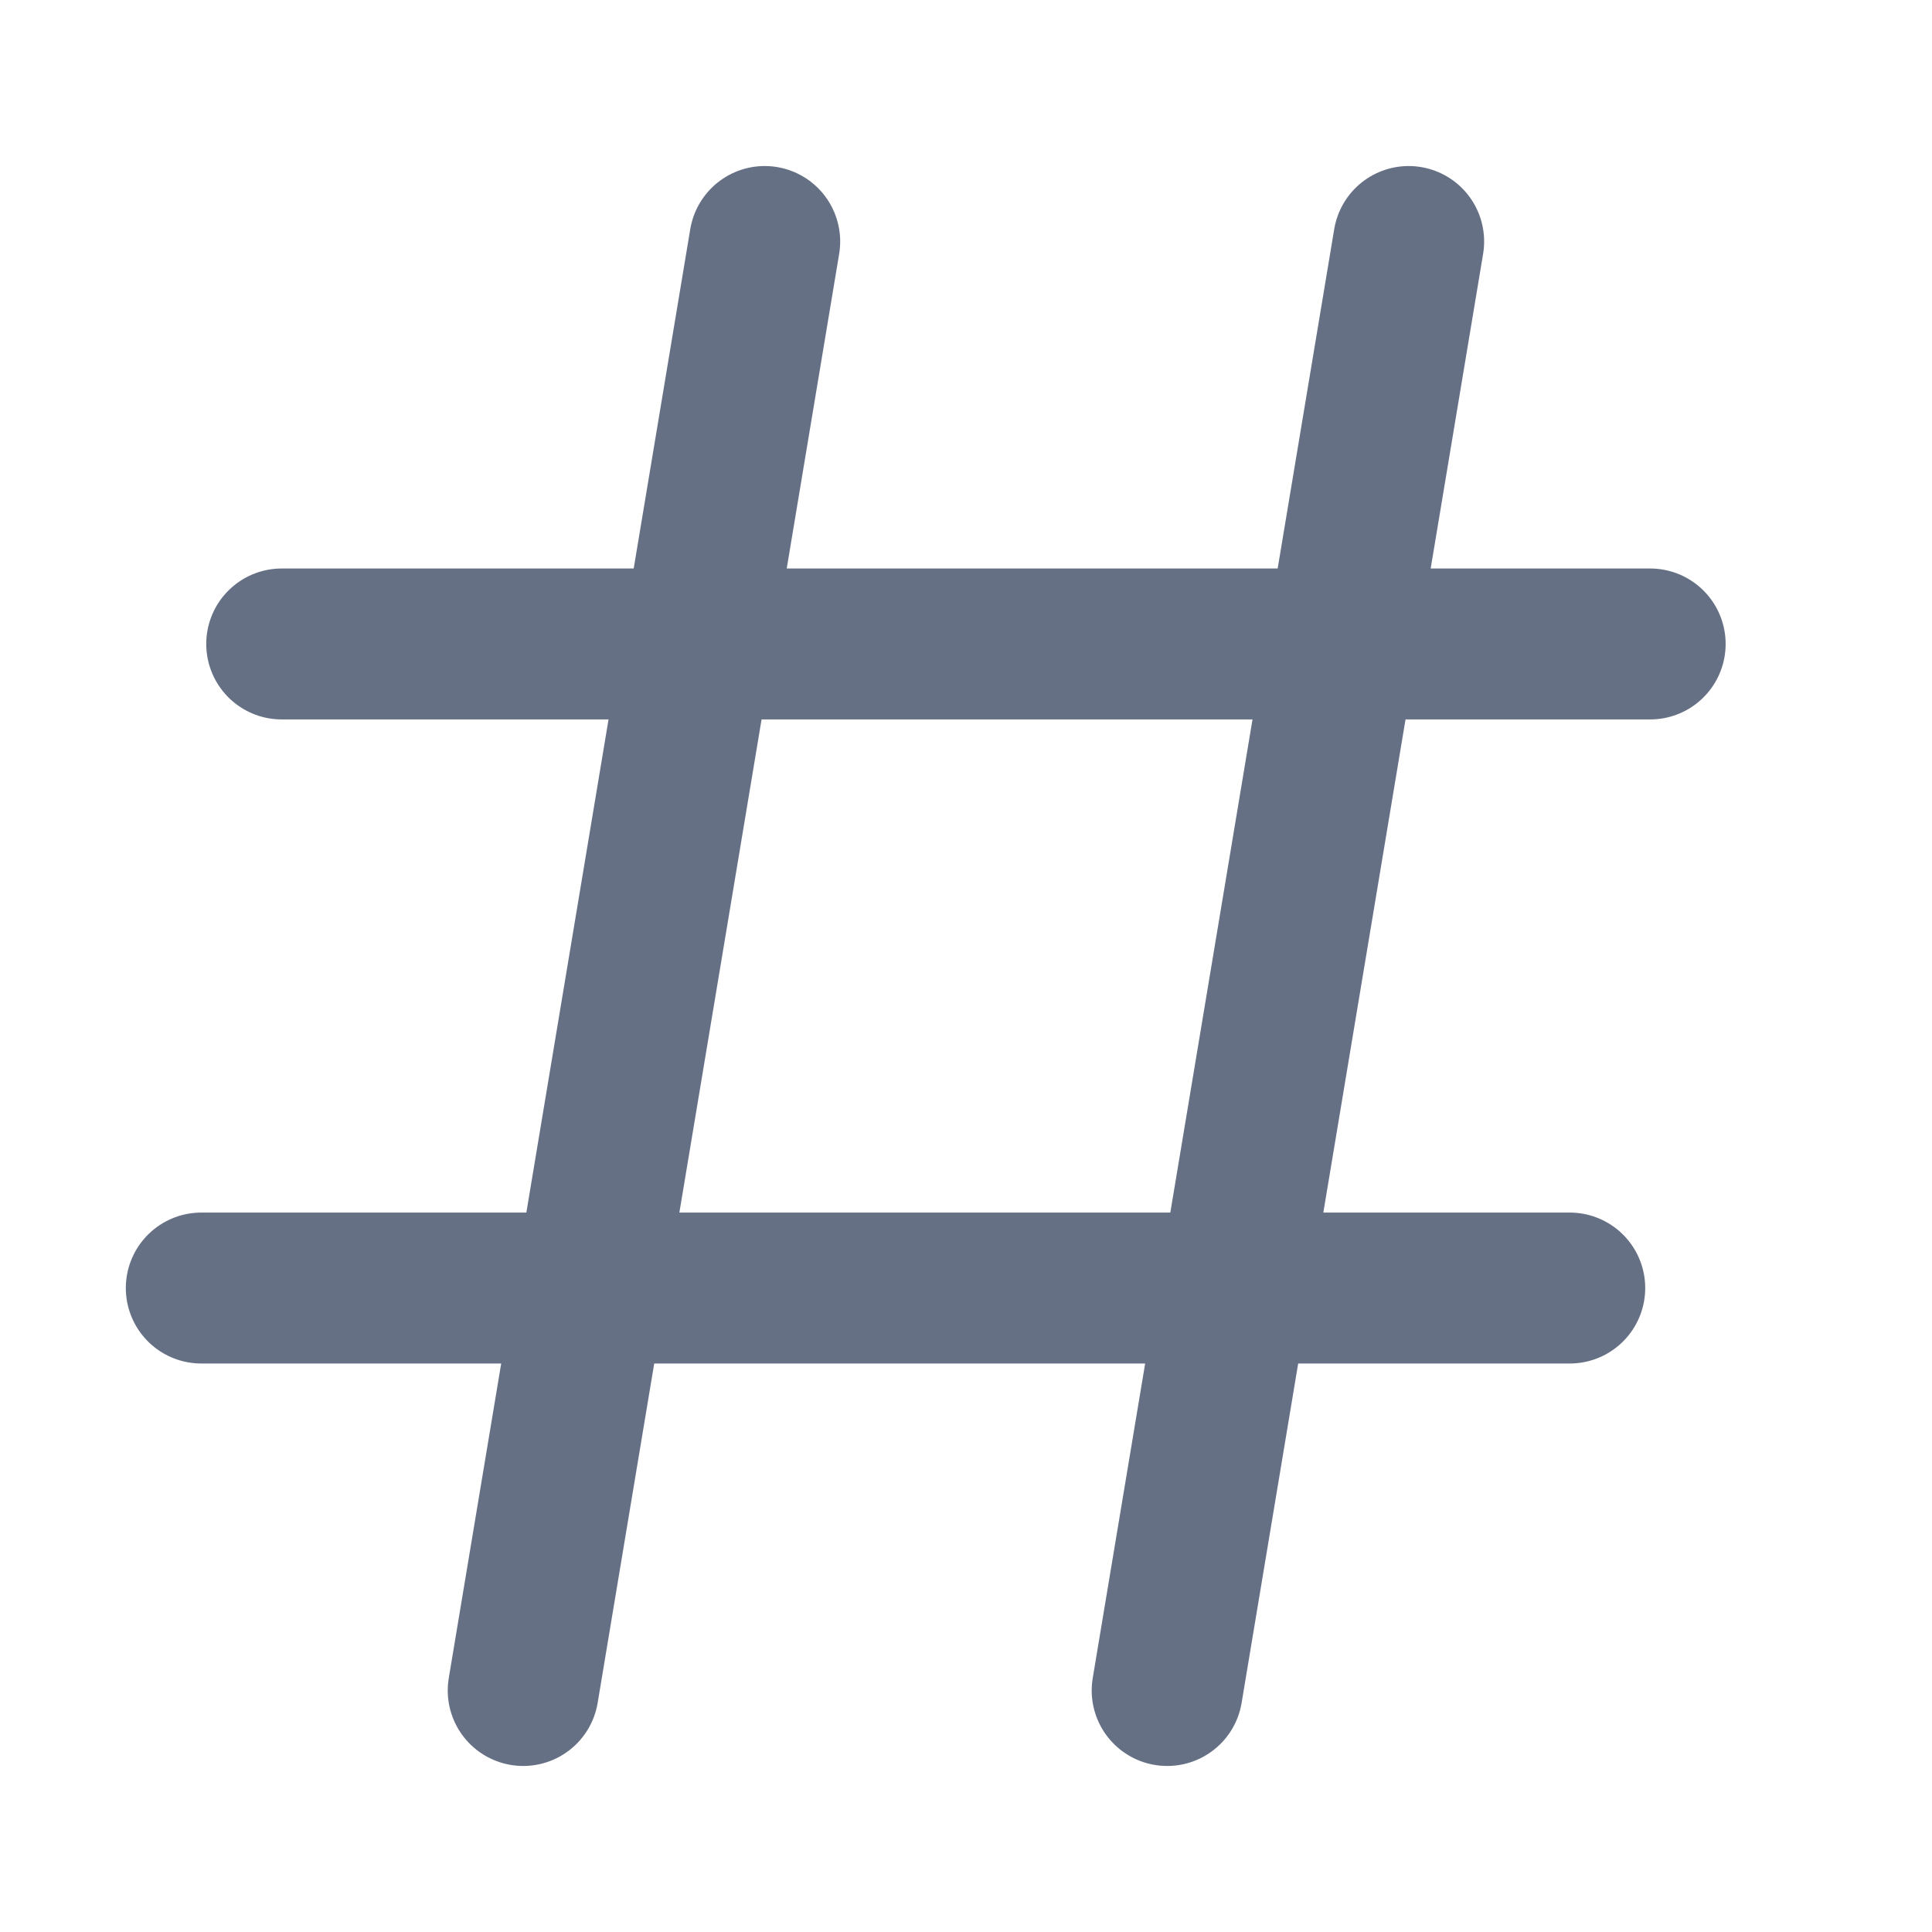 <svg width="16" height="16" viewBox="0 0 16 16" fill="none" xmlns="http://www.w3.org/2000/svg">
<g id="hash-02">
<path id="Icon" d="M6.333 2L4.333 14M11.666 2L9.666 14M13.666 5.333H2.333M13 10.667H1.667" stroke="#667085" stroke-width="1.25" stroke-linecap="round" stroke-linejoin="round"/>
</g>
</svg>
